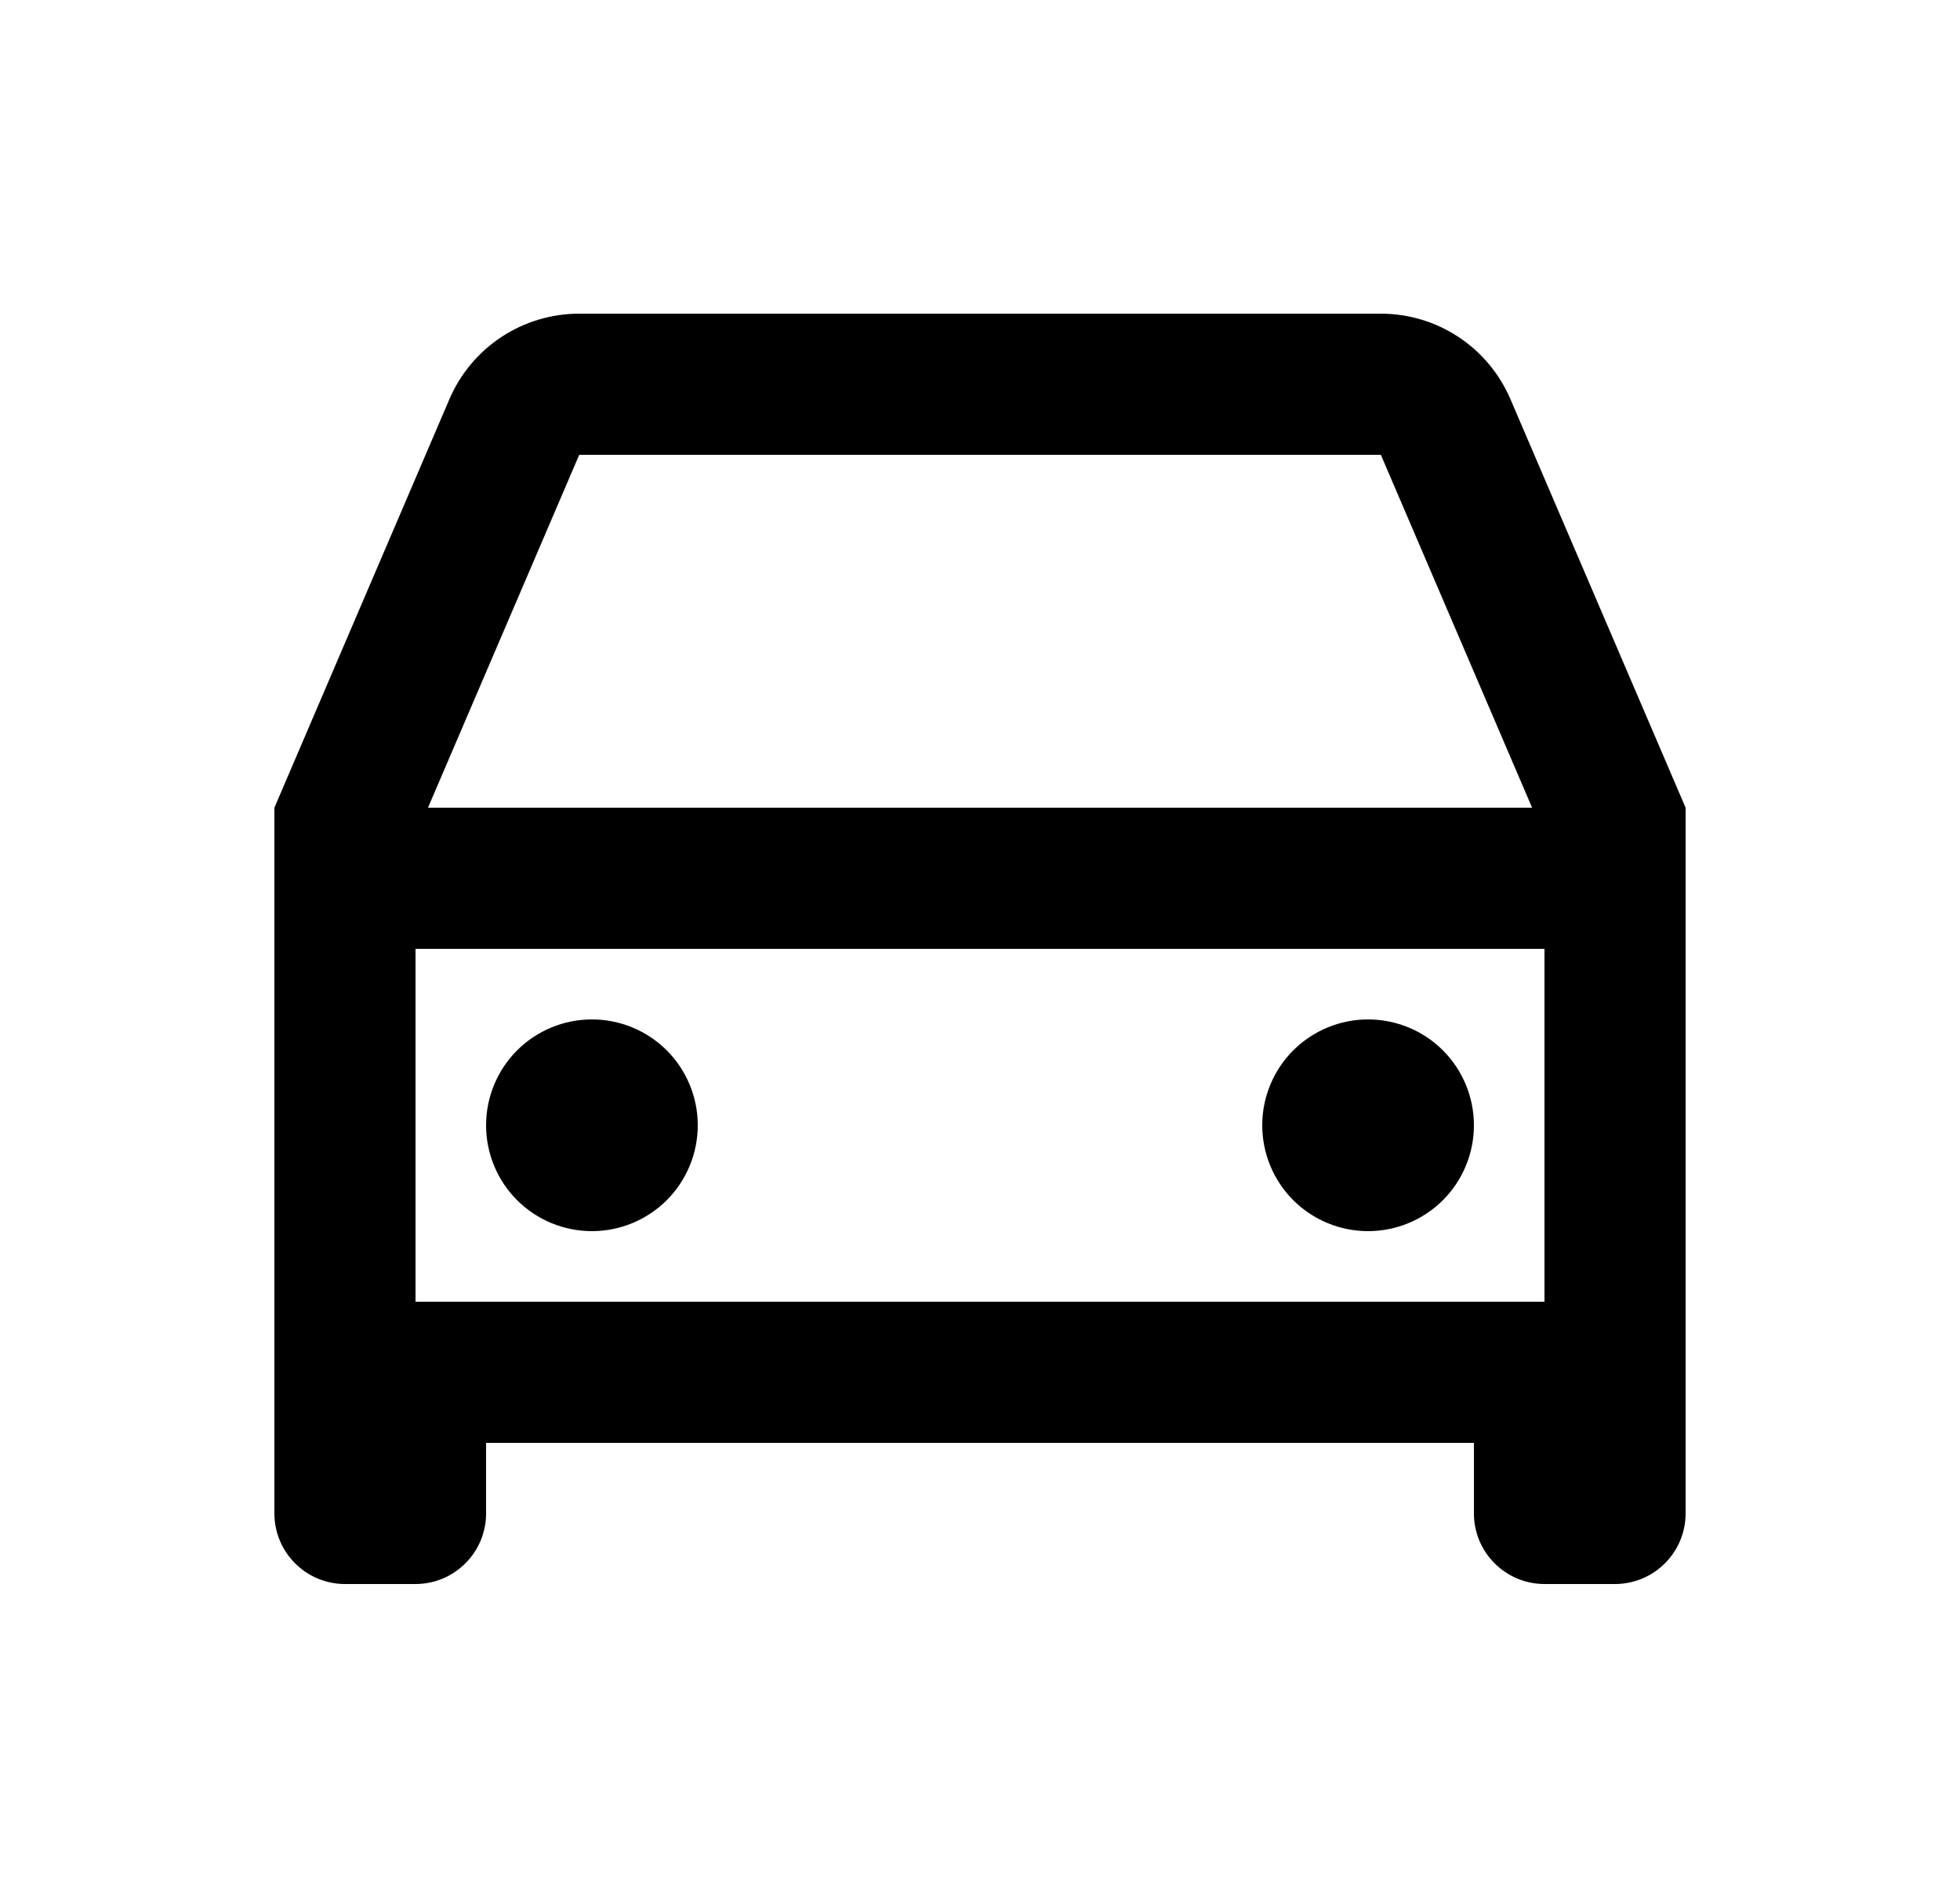 <svg width="25" height="24" viewBox="0 0 25 24" fill="none" xmlns="http://www.w3.org/2000/svg">
<path d="M18.8 18.4H6.2V19.3C6.2 19.539 6.105 19.768 5.936 19.936C5.768 20.105 5.539 20.2 5.3 20.2H4.4C4.161 20.2 3.932 20.105 3.764 19.936C3.595 19.768 3.5 19.539 3.5 19.3V10.3L5.732 5.091C5.871 4.767 6.102 4.491 6.396 4.297C6.691 4.103 7.035 4 7.388 4H17.612C17.964 4 18.309 4.103 18.603 4.297C18.897 4.491 19.127 4.767 19.266 5.091L21.5 10.3V19.3C21.5 19.539 21.405 19.768 21.236 19.936C21.068 20.105 20.839 20.2 20.6 20.2H19.7C19.461 20.2 19.232 20.105 19.064 19.936C18.895 19.768 18.8 19.539 18.8 19.3V18.4ZM19.7 12.1H5.3V16.6H19.7V12.1ZM5.458 10.3H19.542L17.613 5.8H7.388L5.459 10.3H5.458ZM7.55 15.7C7.192 15.7 6.849 15.558 6.595 15.305C6.342 15.051 6.2 14.708 6.2 14.35C6.2 13.992 6.342 13.649 6.595 13.395C6.849 13.142 7.192 13 7.55 13C7.908 13 8.251 13.142 8.505 13.395C8.758 13.649 8.9 13.992 8.9 14.35C8.9 14.708 8.758 15.051 8.505 15.305C8.251 15.558 7.908 15.7 7.55 15.7ZM17.45 15.7C17.092 15.7 16.749 15.558 16.495 15.305C16.242 15.051 16.1 14.708 16.1 14.35C16.1 13.992 16.242 13.649 16.495 13.395C16.749 13.142 17.092 13 17.45 13C17.808 13 18.151 13.142 18.405 13.395C18.658 13.649 18.8 13.992 18.8 14.35C18.8 14.708 18.658 15.051 18.405 15.305C18.151 15.558 17.808 15.7 17.45 15.7Z" fill="#0A0D14" style="fill:#0A0D14;fill:color(display-p3 0.039 0.051 0.078);fill-opacity:1;"/>
</svg>
